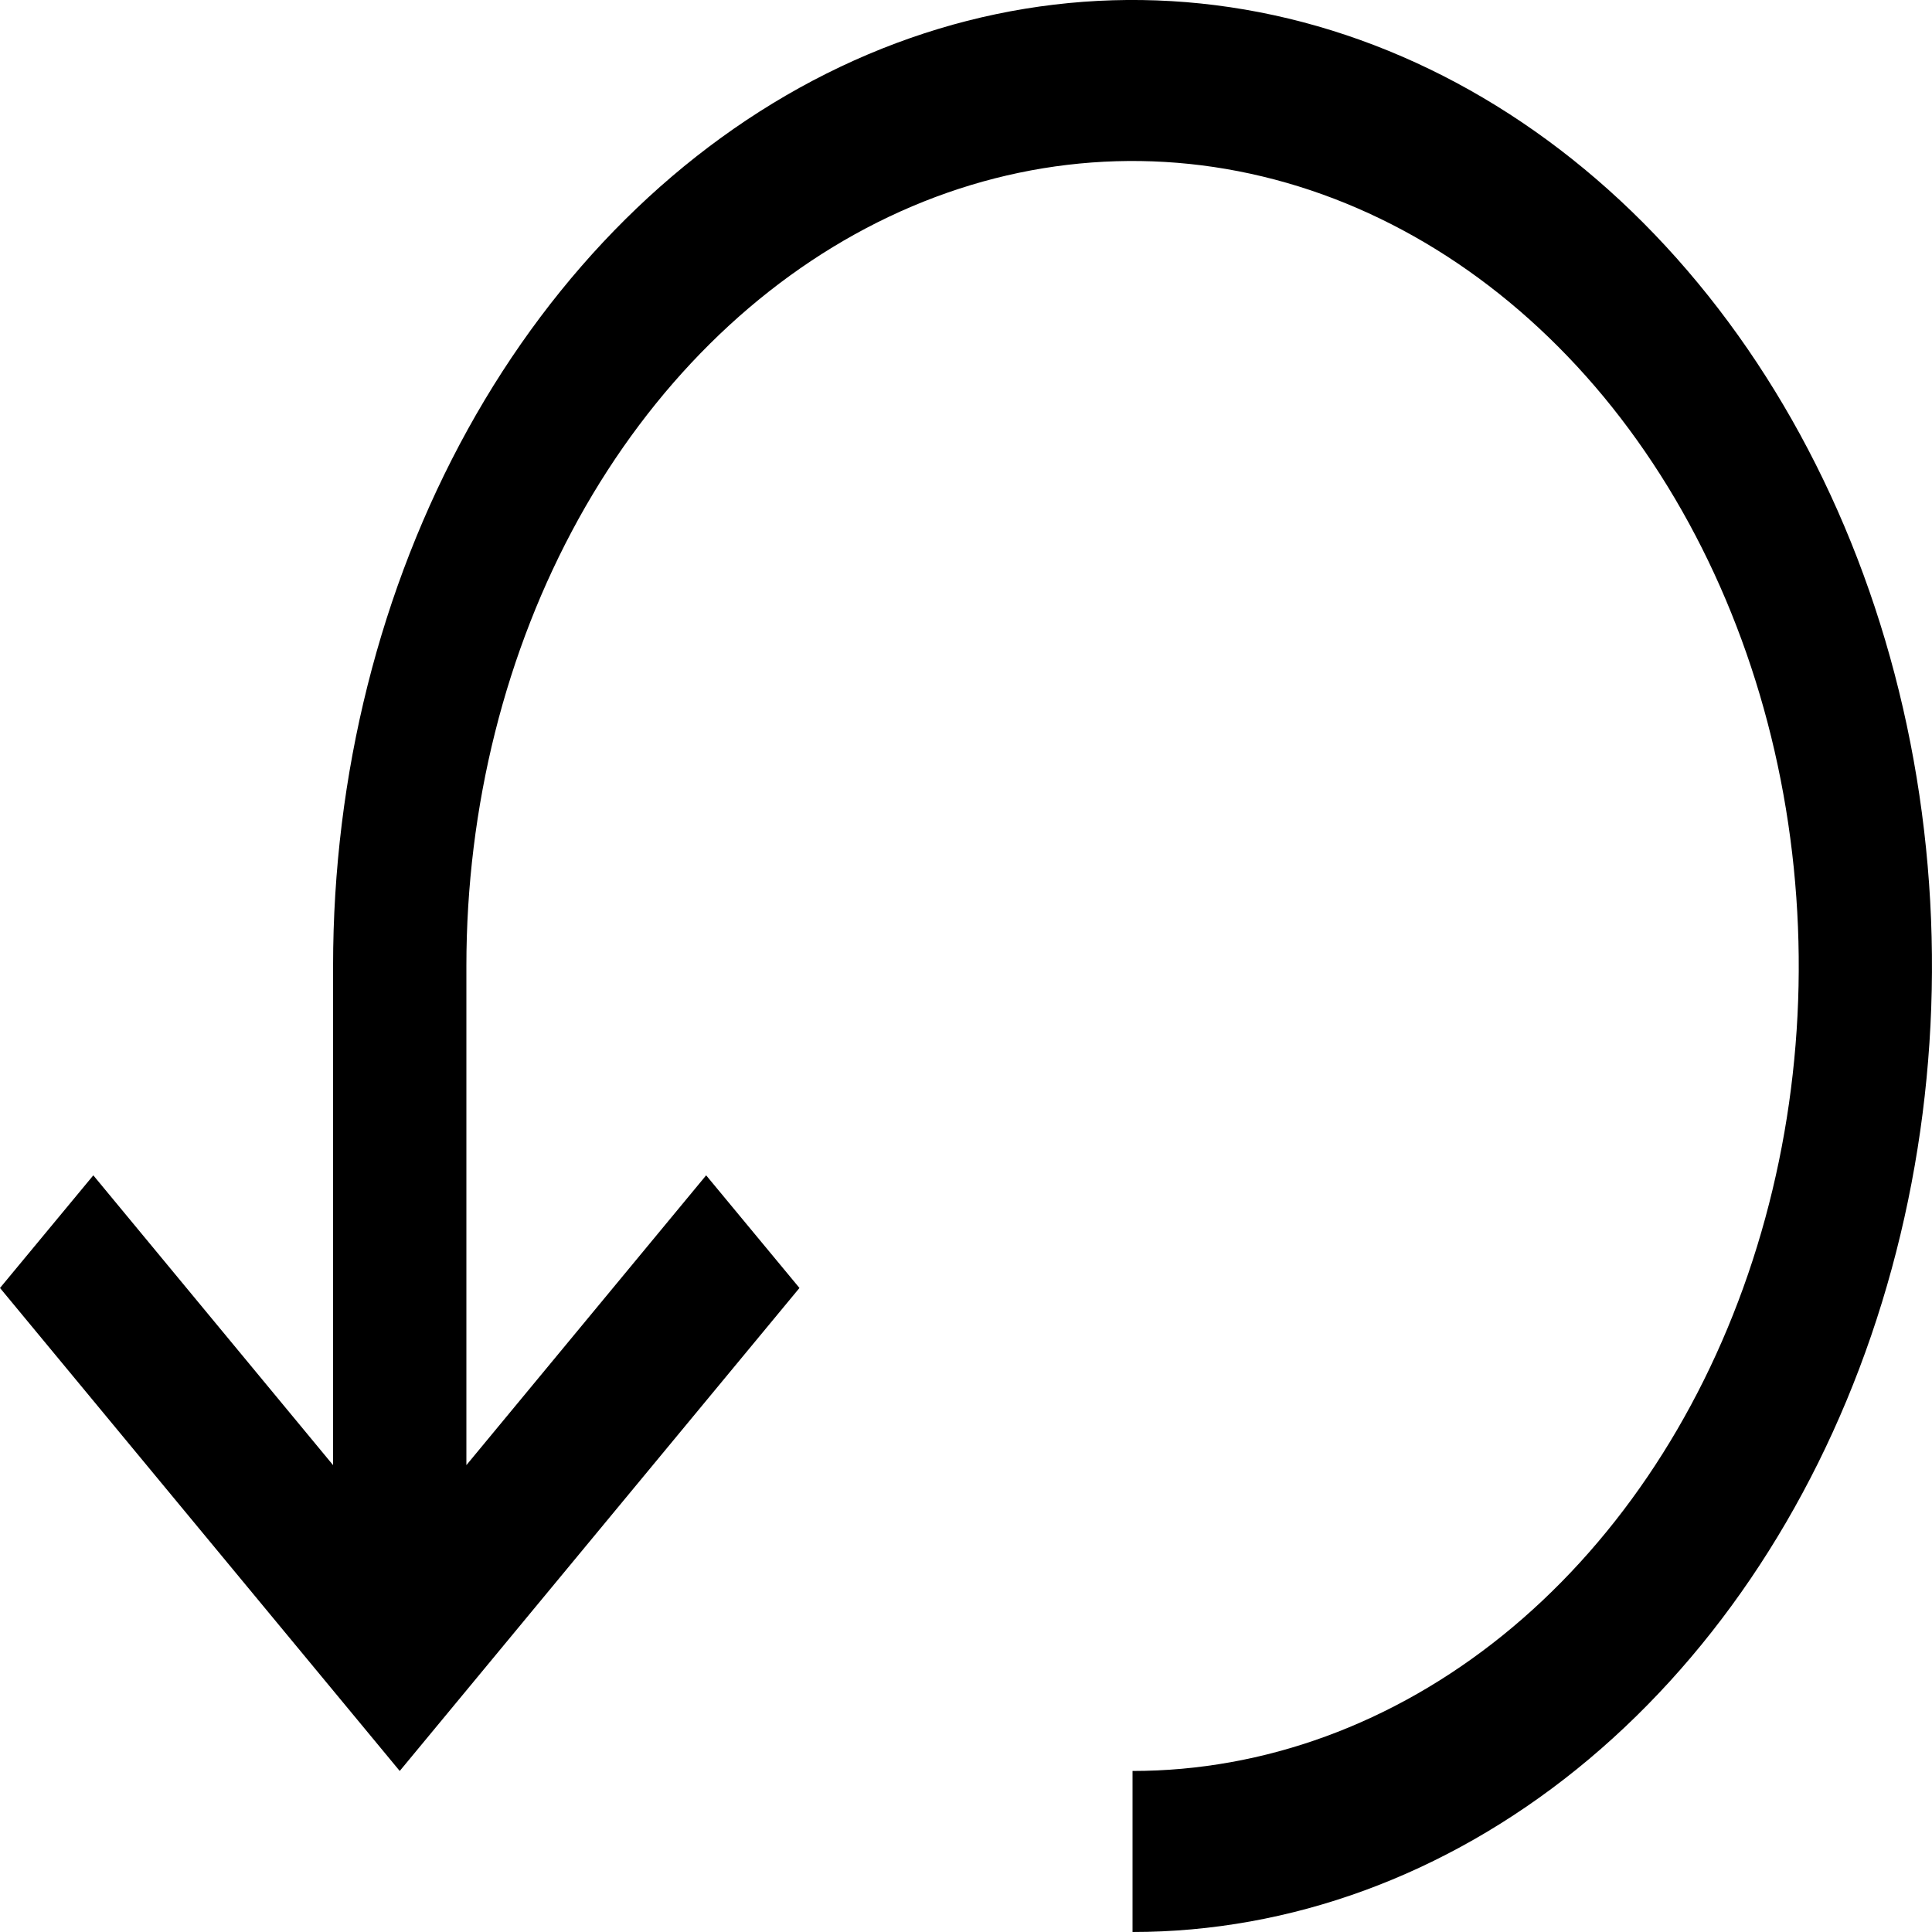 <svg width="20" height="20" viewBox="0 0 20 20" fill="none" xmlns="http://www.w3.org/2000/svg">
<path d="M11.724 20C13.361 20 14.961 19.413 16.322 18.315C17.683 17.216 18.744 15.654 19.37 13.827C19.996 12 20.16 9.989 19.841 8.049C19.522 6.109 18.733 4.327 17.576 2.929C16.419 1.53 14.944 0.578 13.339 0.192C11.733 -0.194 10.069 0.004 8.557 0.761C7.045 1.518 5.752 2.8 4.843 4.444C3.934 6.089 3.448 8.022 3.448 10V15.167L0.966 12.167L0 13.333L4.138 18.333L8.276 13.333L7.31 12.167L4.828 15.167V10C4.828 8.352 5.232 6.741 5.99 5.37C6.748 4 7.825 2.932 9.085 2.301C10.345 1.67 11.732 1.505 13.07 1.827C14.407 2.148 15.636 2.942 16.601 4.107C17.565 5.273 18.222 6.758 18.488 8.374C18.754 9.991 18.618 11.666 18.096 13.189C17.574 14.712 16.69 16.013 15.556 16.929C14.421 17.845 13.088 18.333 11.724 18.333V20Z" fill="black"/>
</svg>
